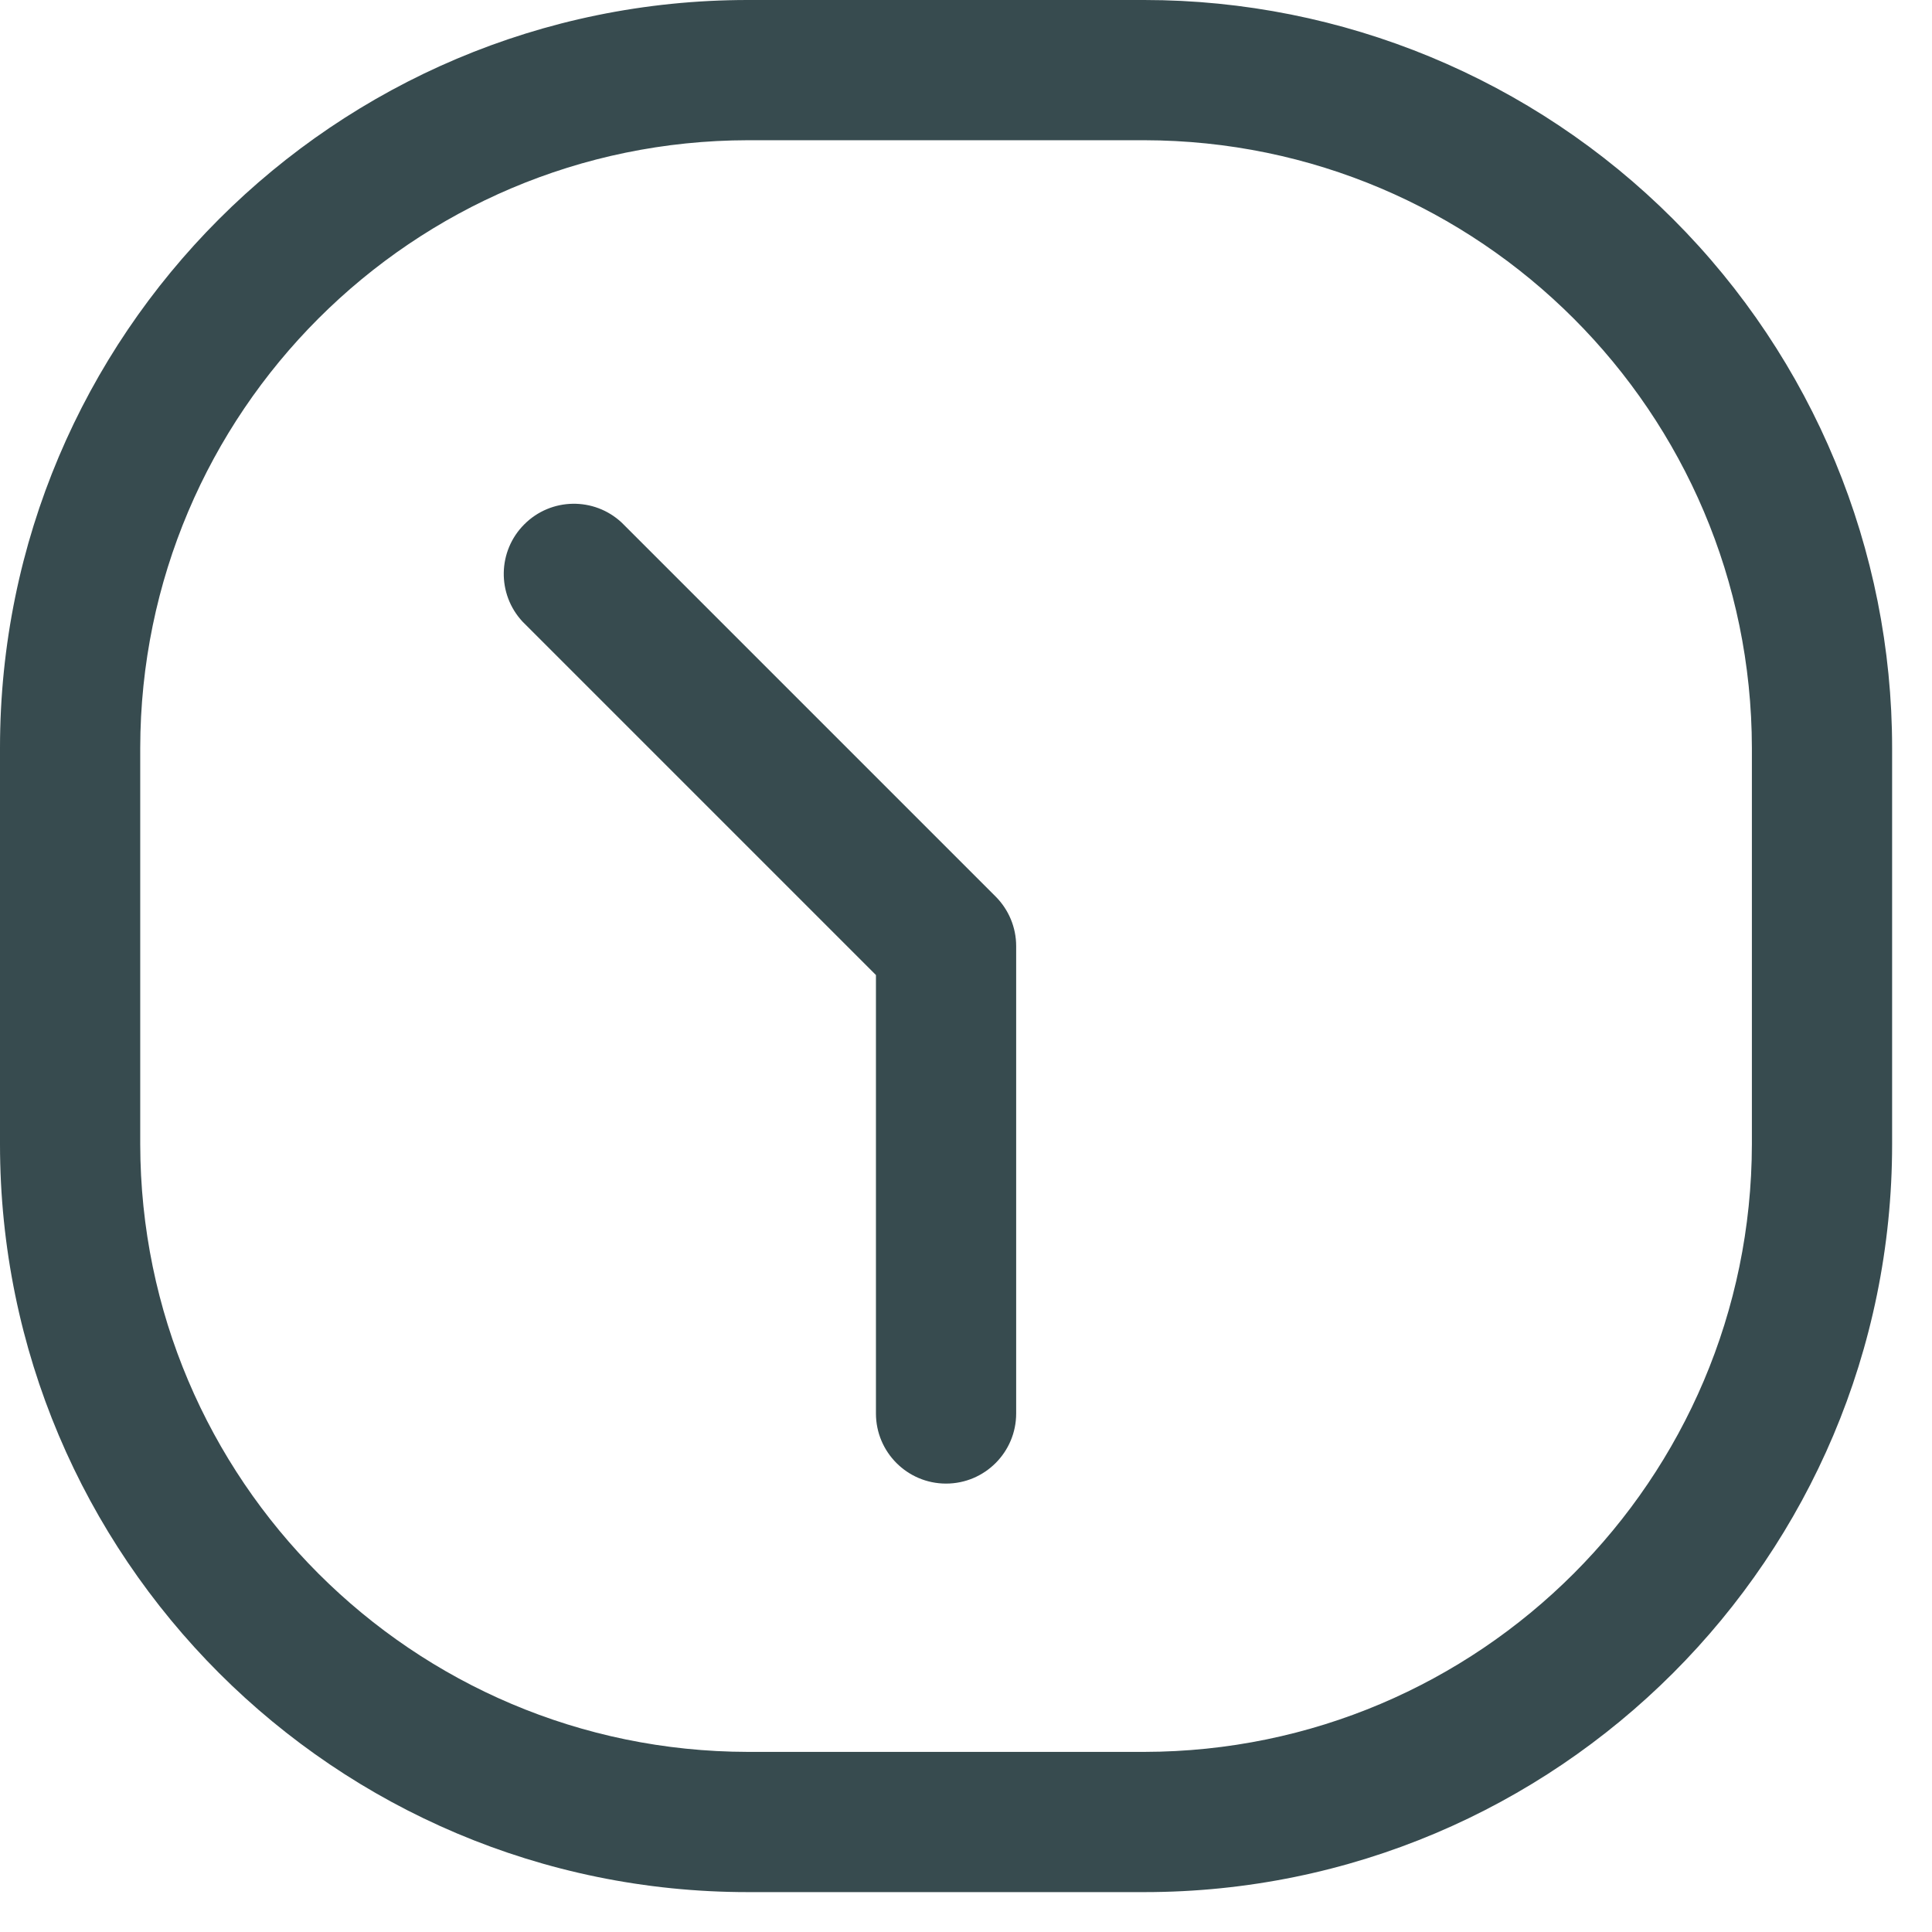 <svg width="31" height="31" viewBox="0 0 31 31" fill="none" xmlns="http://www.w3.org/2000/svg">
<path d="M9.975 8.385C9.532 7.972 8.841 7.984 8.413 8.413C7.984 8.841 7.972 9.532 8.385 9.975L14.055 15.645V22.68C14.055 23.301 14.559 23.805 15.18 23.805C15.801 23.805 16.305 23.301 16.305 22.68V15.18C16.305 14.882 16.186 14.596 15.975 14.385L9.975 8.385Z" fill="#374B4F"/>
<path fill-rule="evenodd" clip-rule="evenodd" d="M12 0H18.36C21.543 0 24.595 1.264 26.845 3.515C29.096 5.765 30.36 8.817 30.36 12V18.36C30.36 24.987 24.987 30.36 18.36 30.36H12C5.373 30.36 0 24.987 0 18.36V12C0 5.373 5.373 0 12 0ZM18.36 28.11C23.741 28.102 28.102 23.741 28.11 18.36V12C28.102 6.619 23.741 2.258 18.36 2.25H12C6.619 2.258 2.258 6.619 2.25 12V18.36C2.258 23.741 6.619 28.102 12 28.11H18.36Z" fill="#374B4F"/>
</svg>
